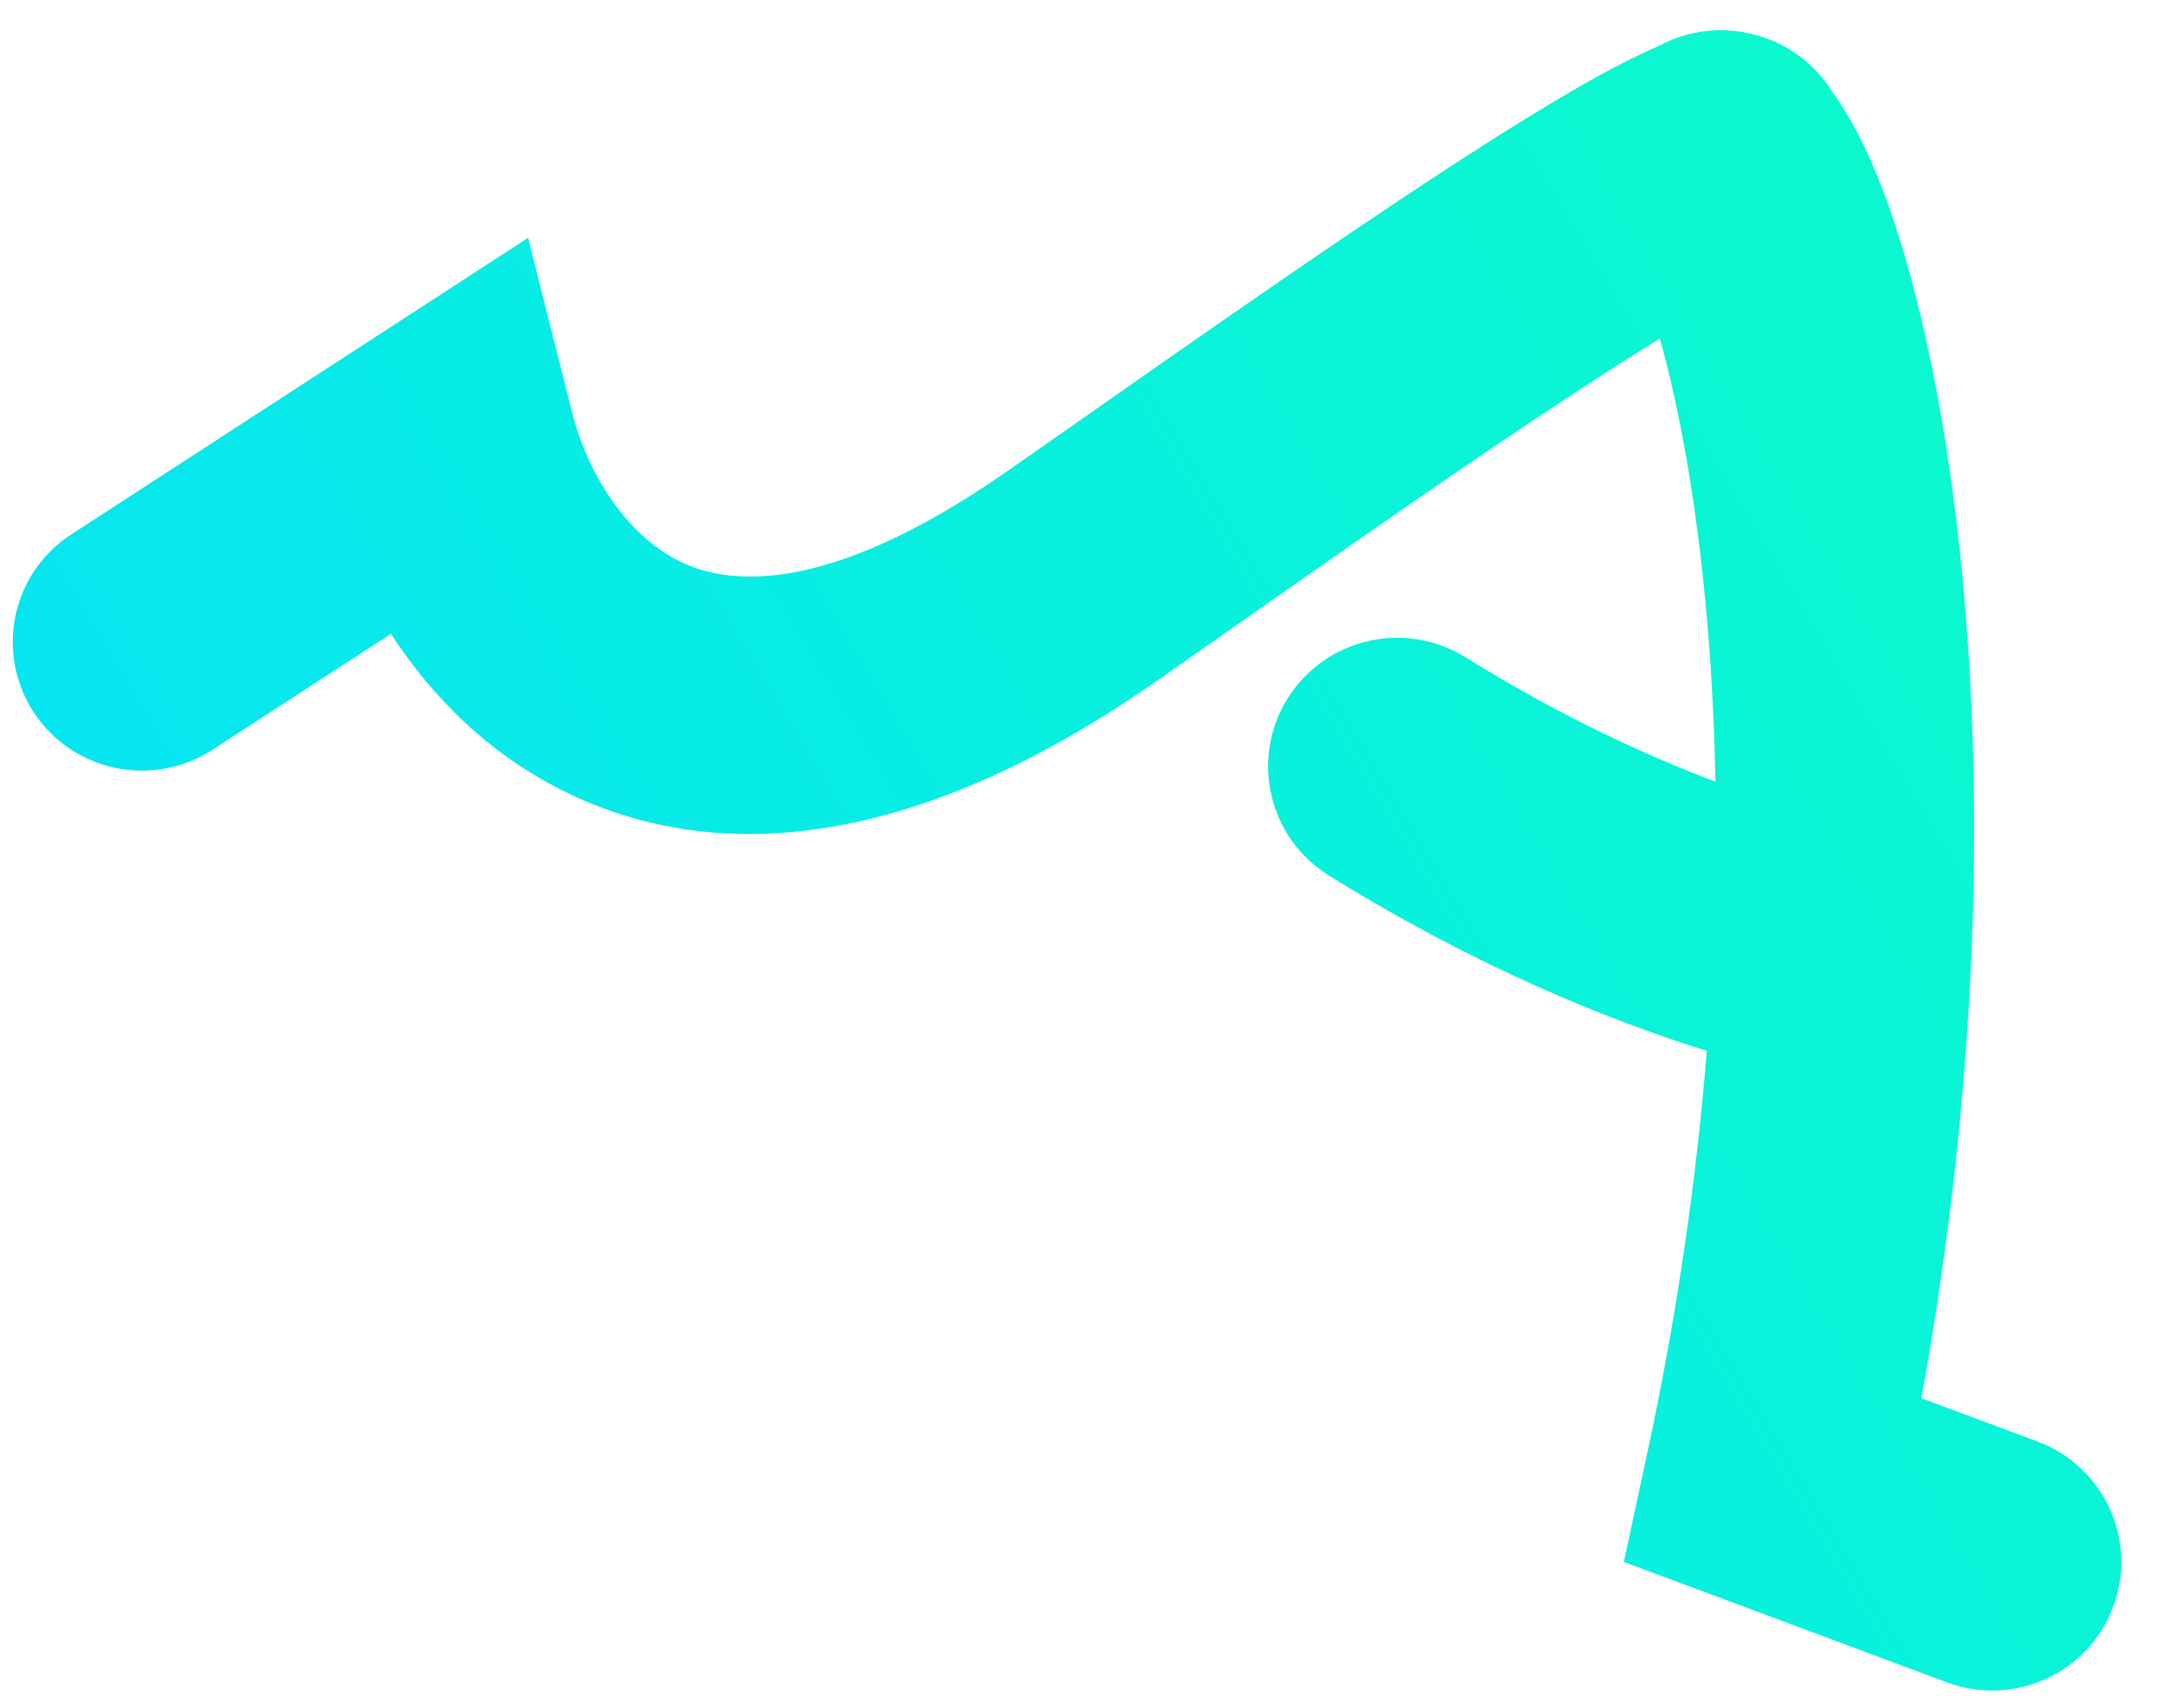 <svg width="24" height="19" viewBox="0 0 24 19" fill="none" xmlns="http://www.w3.org/2000/svg">
<path fill-rule="evenodd" clip-rule="evenodd" d="M18.46 3.765C17.945 4.082 17.344 4.477 16.707 4.906C15.721 5.572 14.687 6.297 13.8 6.919C13.45 7.164 13.123 7.394 12.831 7.597C10.327 9.339 8.118 9.679 6.341 8.834C5.449 8.411 4.801 7.748 4.348 7.05L2.362 8.34C1.698 8.771 0.808 8.584 0.375 7.923C-0.058 7.261 0.129 6.375 0.793 5.944L4.186 3.741L5.873 2.645L6.363 4.591C6.532 5.261 6.969 5.964 7.577 6.253C8.071 6.488 9.153 6.666 11.186 5.252C11.463 5.059 11.78 4.837 12.124 4.596C13.016 3.97 14.088 3.22 15.096 2.539C15.796 2.066 16.484 1.615 17.078 1.253C17.546 0.967 18.037 0.686 18.452 0.509C18.786 0.328 19.175 0.29 19.531 0.39C19.876 0.484 20.181 0.705 20.375 1.018C20.647 1.389 20.847 1.852 21 2.28C21.204 2.851 21.39 3.559 21.542 4.375C21.848 6.012 22.032 8.161 21.922 10.674C21.856 12.177 21.684 13.814 21.368 15.553L22.659 16.034C23.402 16.311 23.778 17.135 23.5 17.875C23.223 18.615 22.395 18.99 21.652 18.713L19.22 17.806L18.059 17.374L18.319 16.167C18.661 14.579 18.871 13.077 18.982 11.689C17.877 11.343 16.399 10.747 14.777 9.737C14.105 9.318 13.901 8.435 14.322 7.766C14.742 7.096 15.628 6.893 16.3 7.312C17.332 7.954 18.286 8.395 19.078 8.695C19.05 7.195 18.908 5.912 18.719 4.898C18.637 4.463 18.549 4.084 18.46 3.765Z" fill="url(#paint0_linear)"/>
<defs>
<linearGradient id="paint0_linear" x1="-0.924" y1="18.804" x2="27.285" y2="1.936" gradientUnits="userSpaceOnUse">
<stop offset="0.002" stop-color="#05DFFC"/>
<stop offset="1" stop-color="#0BFFC4"/>
</linearGradient>
</defs>
</svg>
